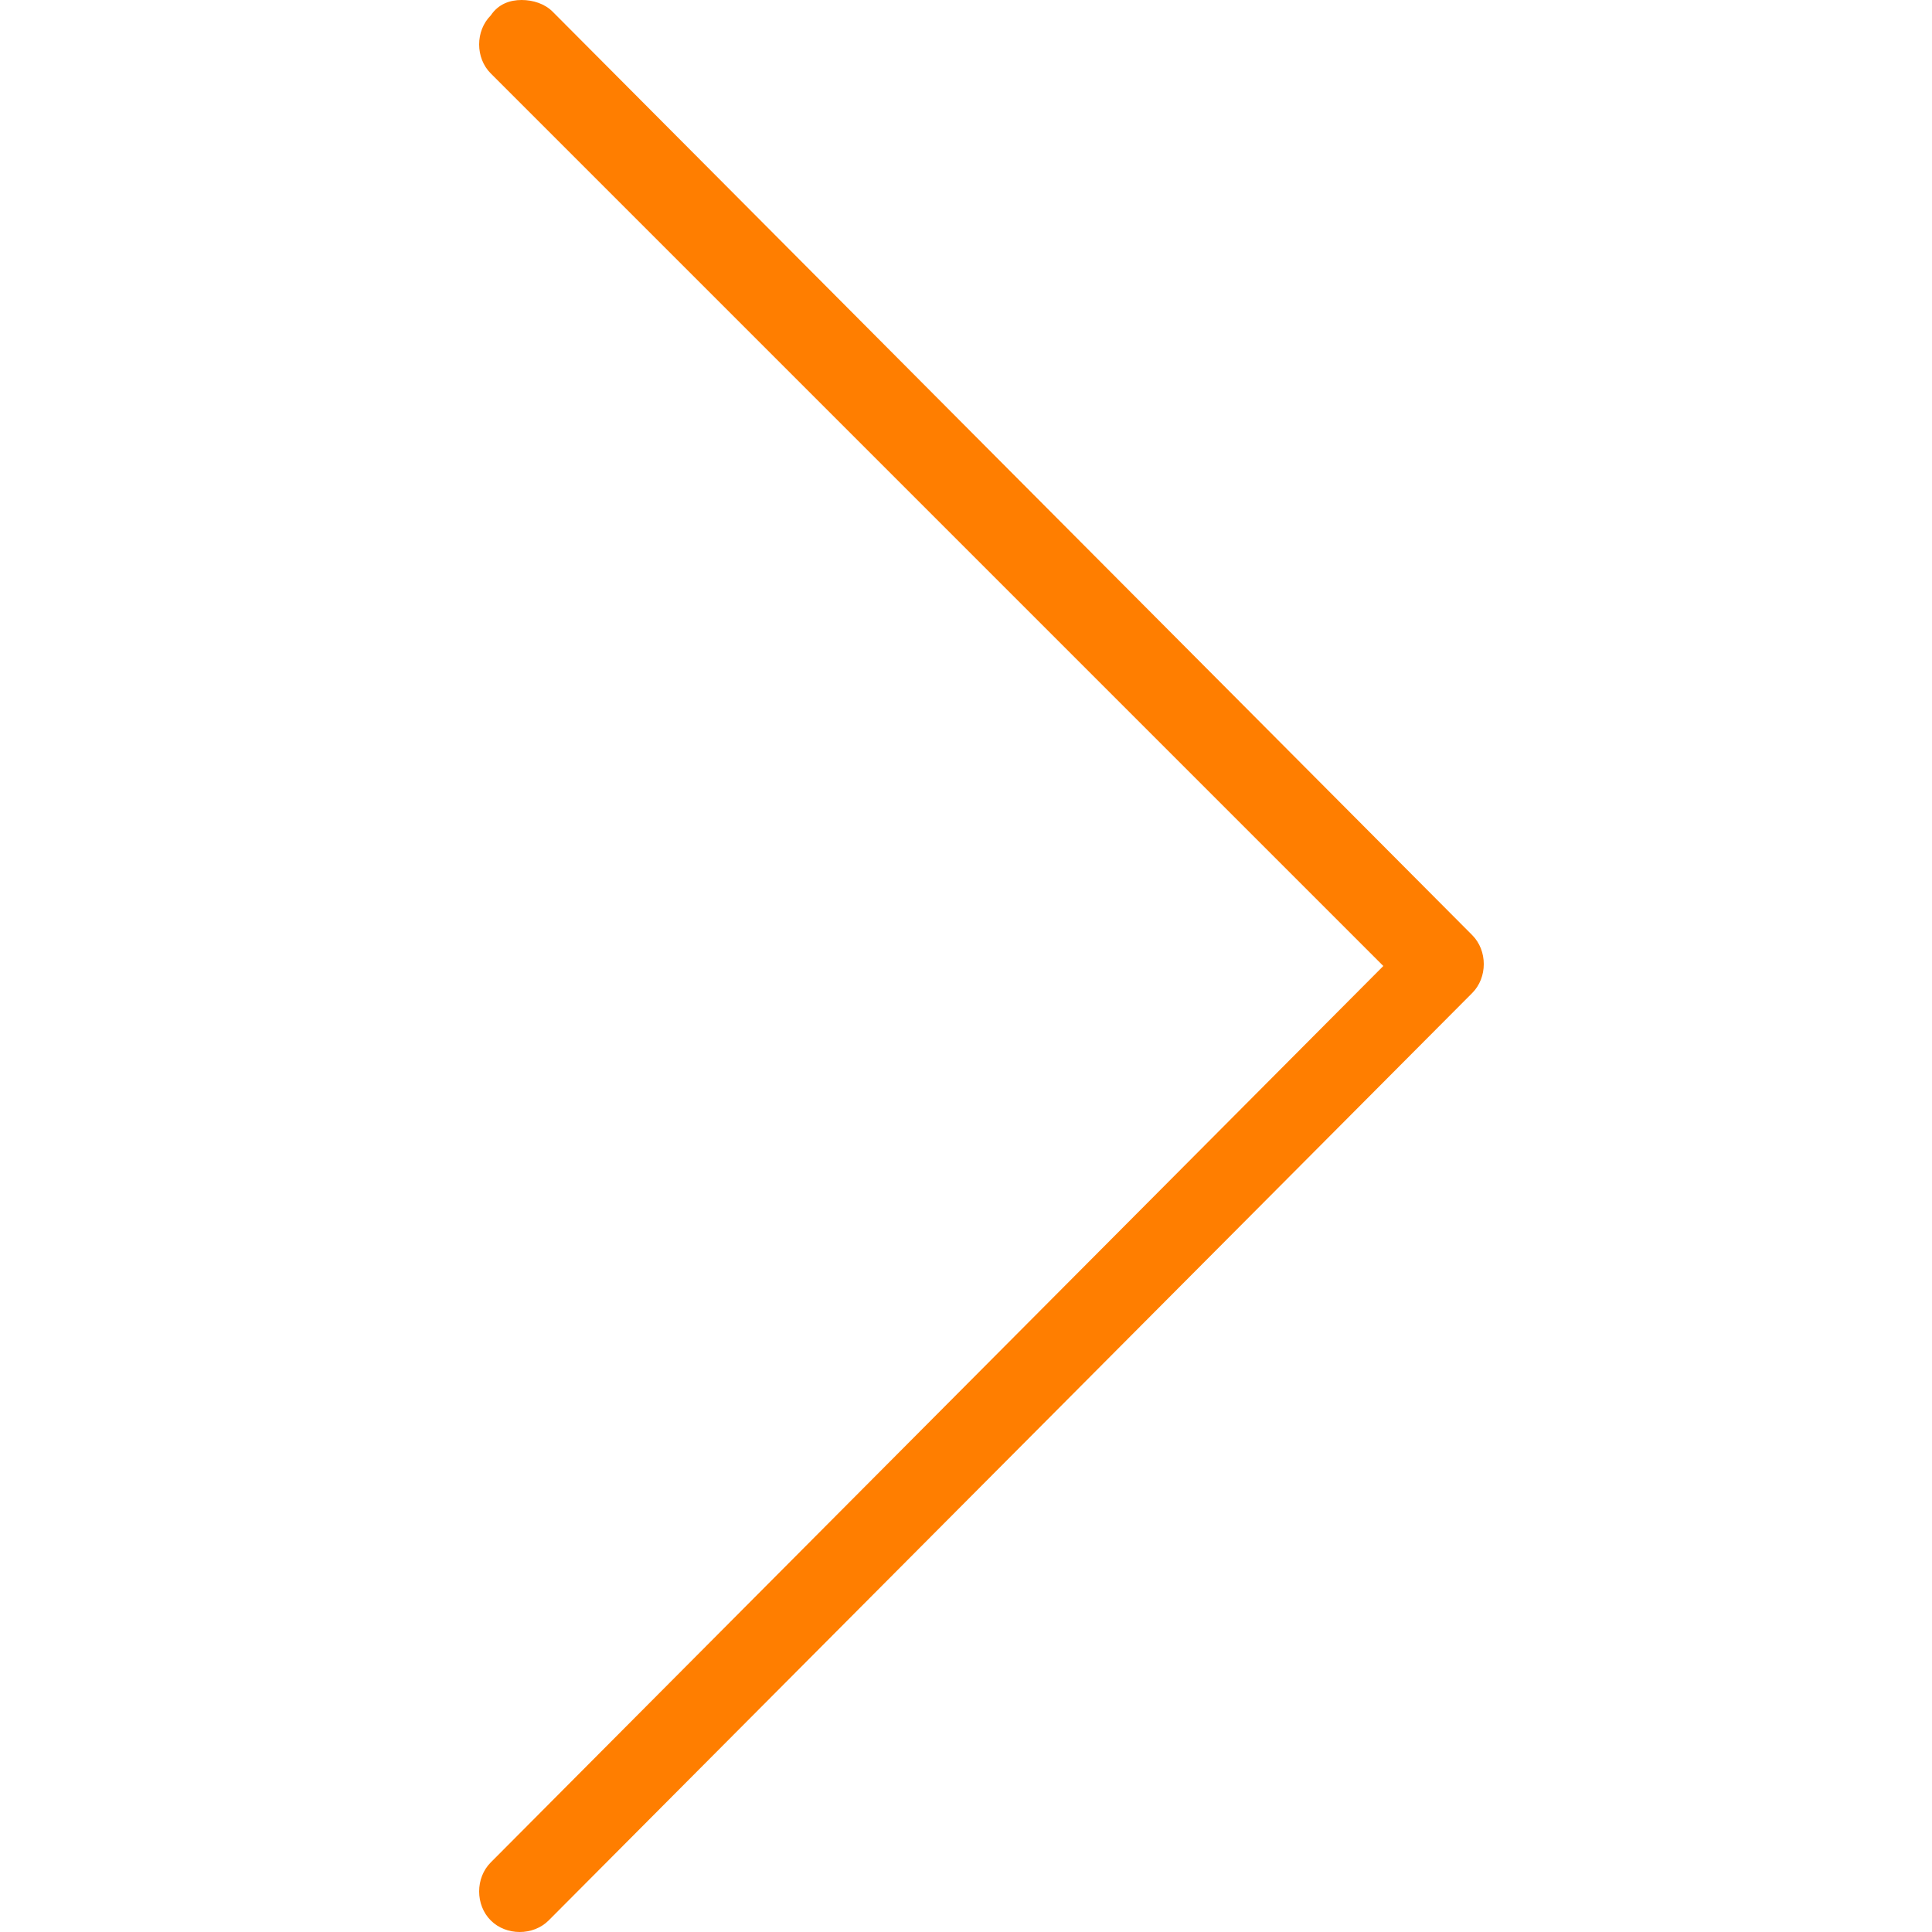 <?xml version="1.0" encoding="utf-8"?>
<!-- Generator: Adobe Illustrator 24.3.0, SVG Export Plug-In . SVG Version: 6.00 Build 0)  -->
<svg version="1.1" id="Layer_1" xmlns="http://www.w3.org/2000/svg" xmlns:xlink="http://www.w3.org/1999/xlink" x="0px" y="0px"
	 viewBox="0 0 50 50" style="enable-background:new 0 0 50 50;" xml:space="preserve">
<style type="text/css">
	.st0{fill:#676767;}
	.st1{fill:#FFFFFF;}
	.st2{fill-rule:evenodd;clip-rule:evenodd;fill:#FF7E00;}
	.st3{fill:#FF7E00;}
</style>
<path class="st3" d="M13.5,0c0.3,0,0.6,0.1,0.8,0.3l23.8,23.9c0.4,0.4,0.4,1.1,0,1.5l-23.9,24c-0.4,0.4-1.1,0.4-1.5,0
	c-0.4-0.4-0.4-1.1,0-1.5l0,0L35.8,25L12.7,1.9c-0.4-0.4-0.4-1.1,0-1.5C12.9,0.1,13.2,0,13.5,0z"/>
</svg>
